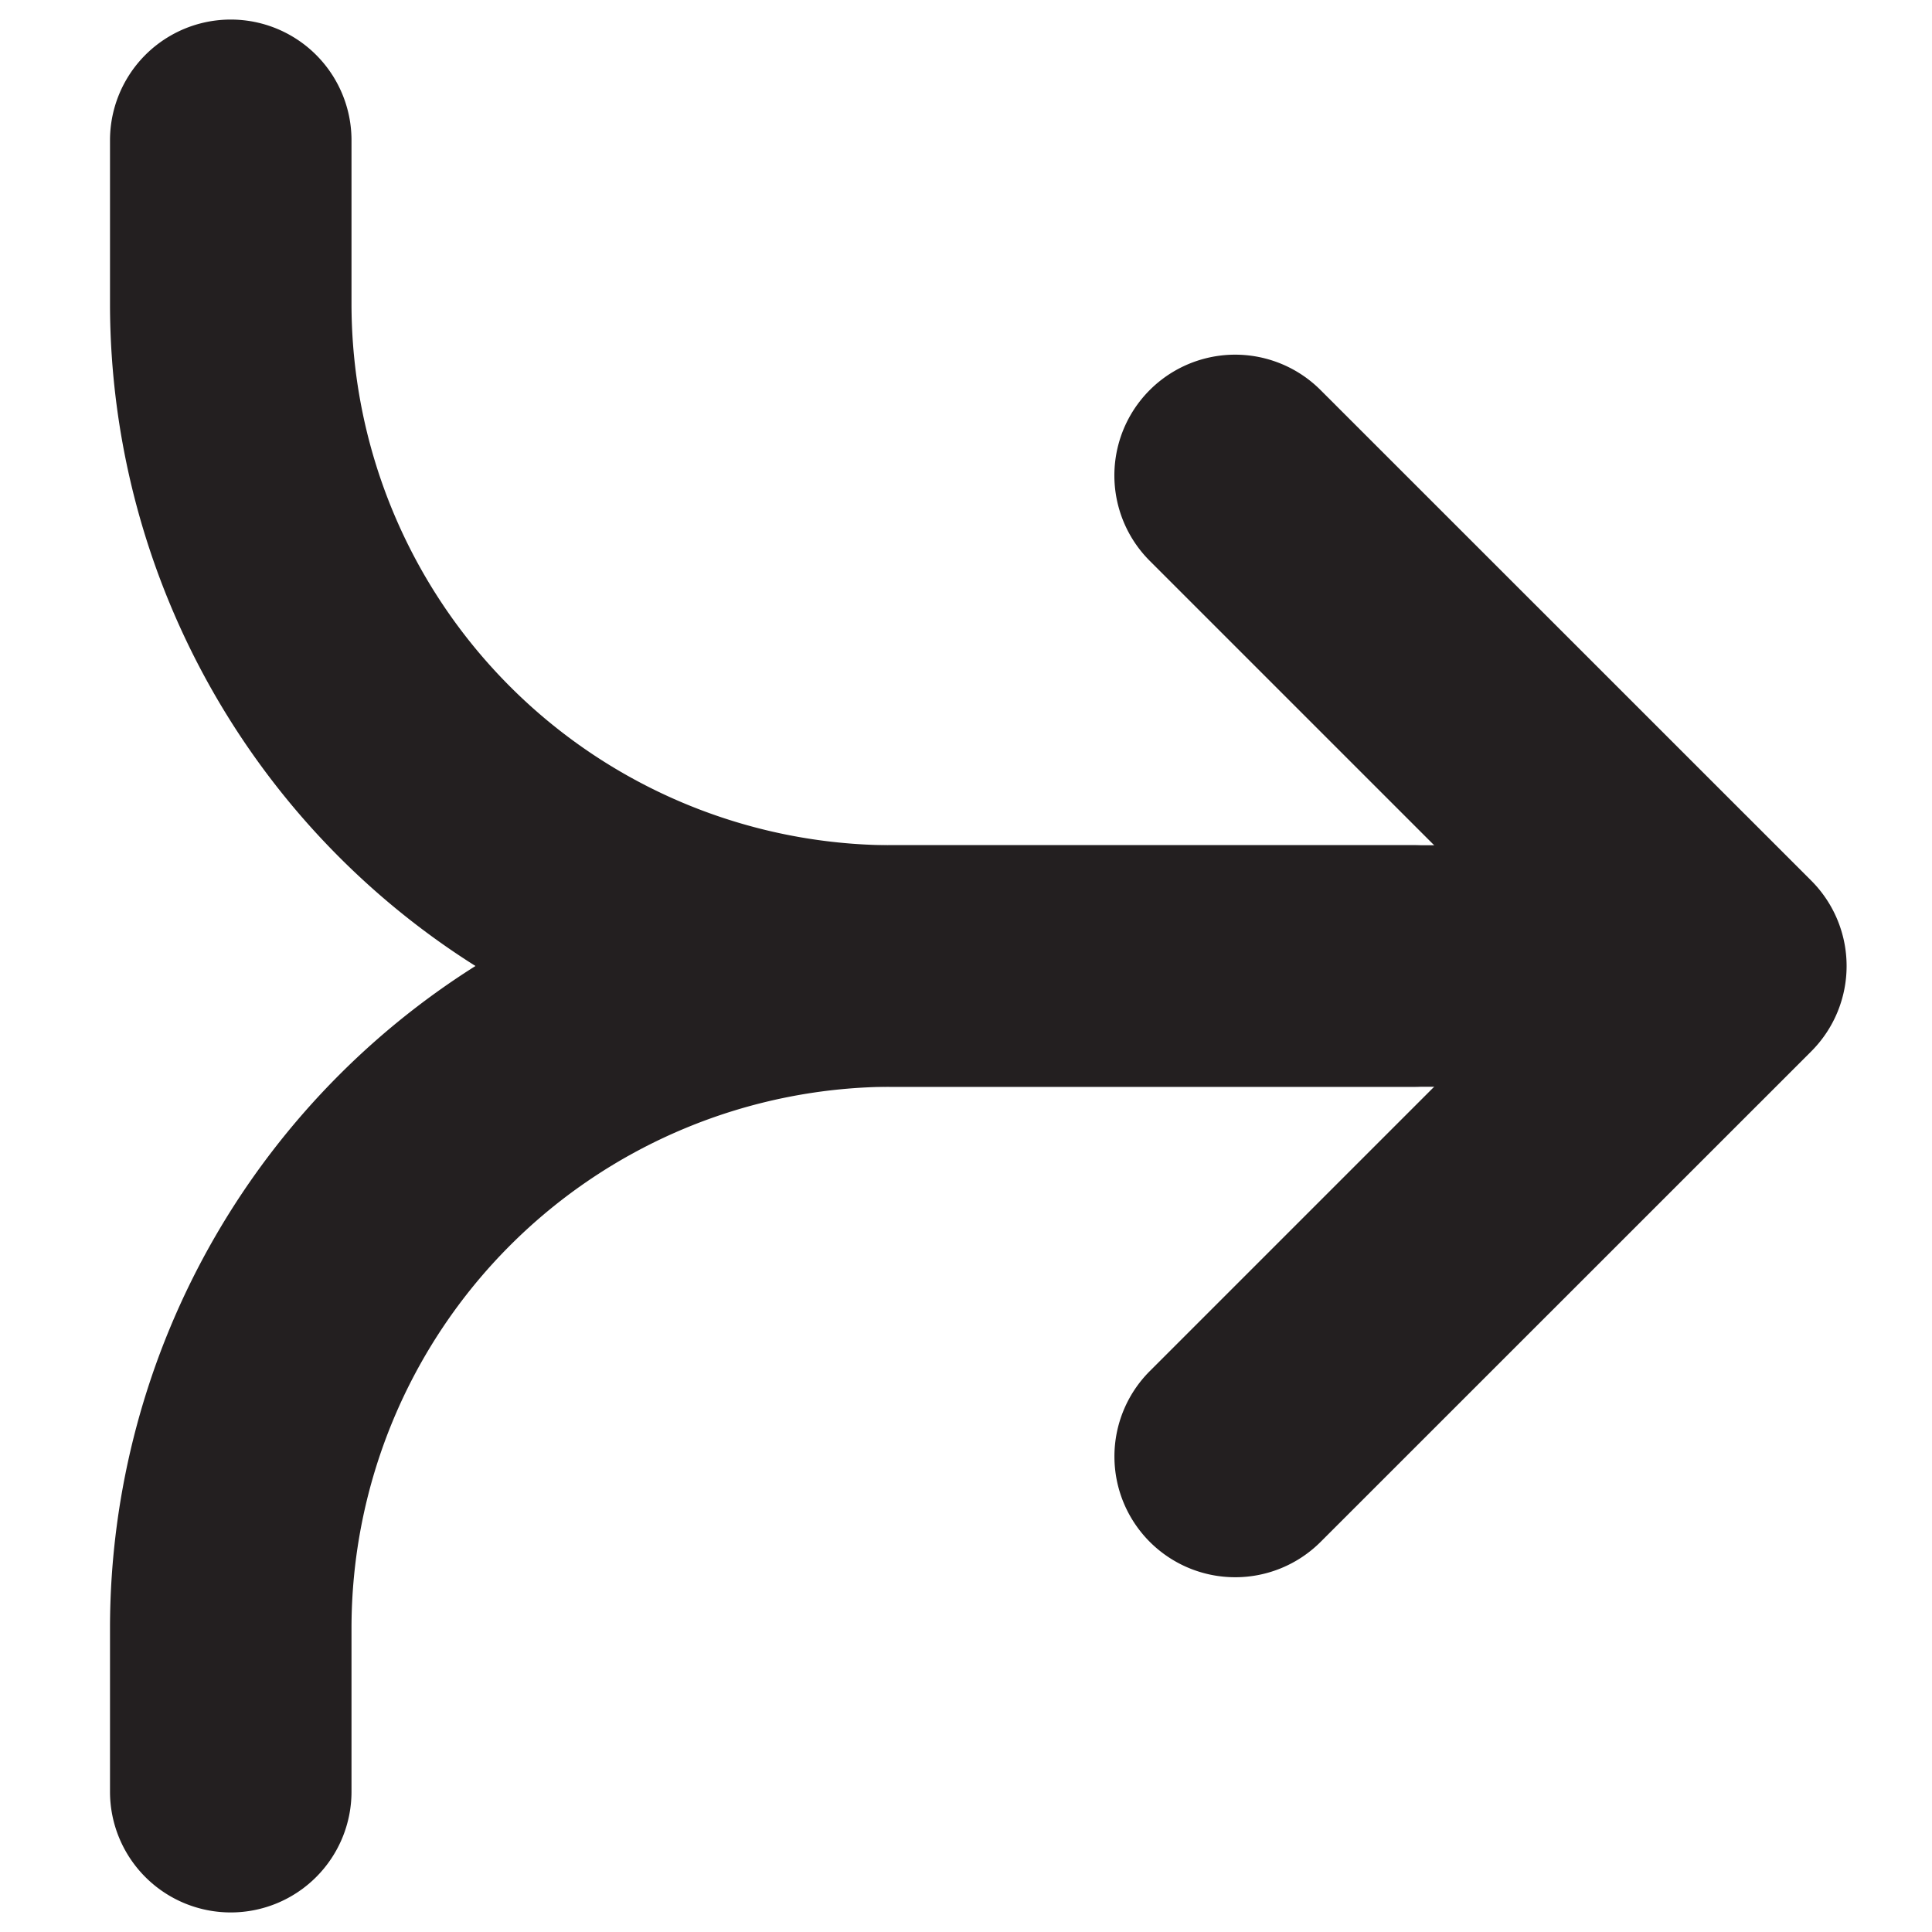 <svg xmlns="http://www.w3.org/2000/svg" viewBox="0 0 16 16">
  <title>arrows-merging</title>
  <g id="Layer_1" data-name="Layer 1">
    <path d="M11.709,9H7.391A6.487,6.487,0,0,1,.911,2.52V1.162a1,1,0,0,1,2,0V2.52A4.485,4.485,0,0,0,7.391,7h4.318a1,1,0,0,1,0,2Z" fill="#231f20"/>
    <path d="M1.911,15.838a1,1,0,0,1-1-1V13.48A6.487,6.487,0,0,1,7.391,7h5.041a1,1,0,1,1,0,2H7.391a4.485,4.485,0,0,0-4.48,4.48v1.358A1,1,0,0,1,1.911,15.838Z" fill="#231f20"/>
    <path d="M10.229,13.062a1,1,0,0,1-.707-1.707L12.877,8,9.522,4.645A1,1,0,1,1,10.936,3.23L15,7.293a1,1,0,0,1,0,1.414L10.936,12.77A1,1,0,0,1,10.229,13.062Z" fill="#231f20"/>
  </g>
</svg>
